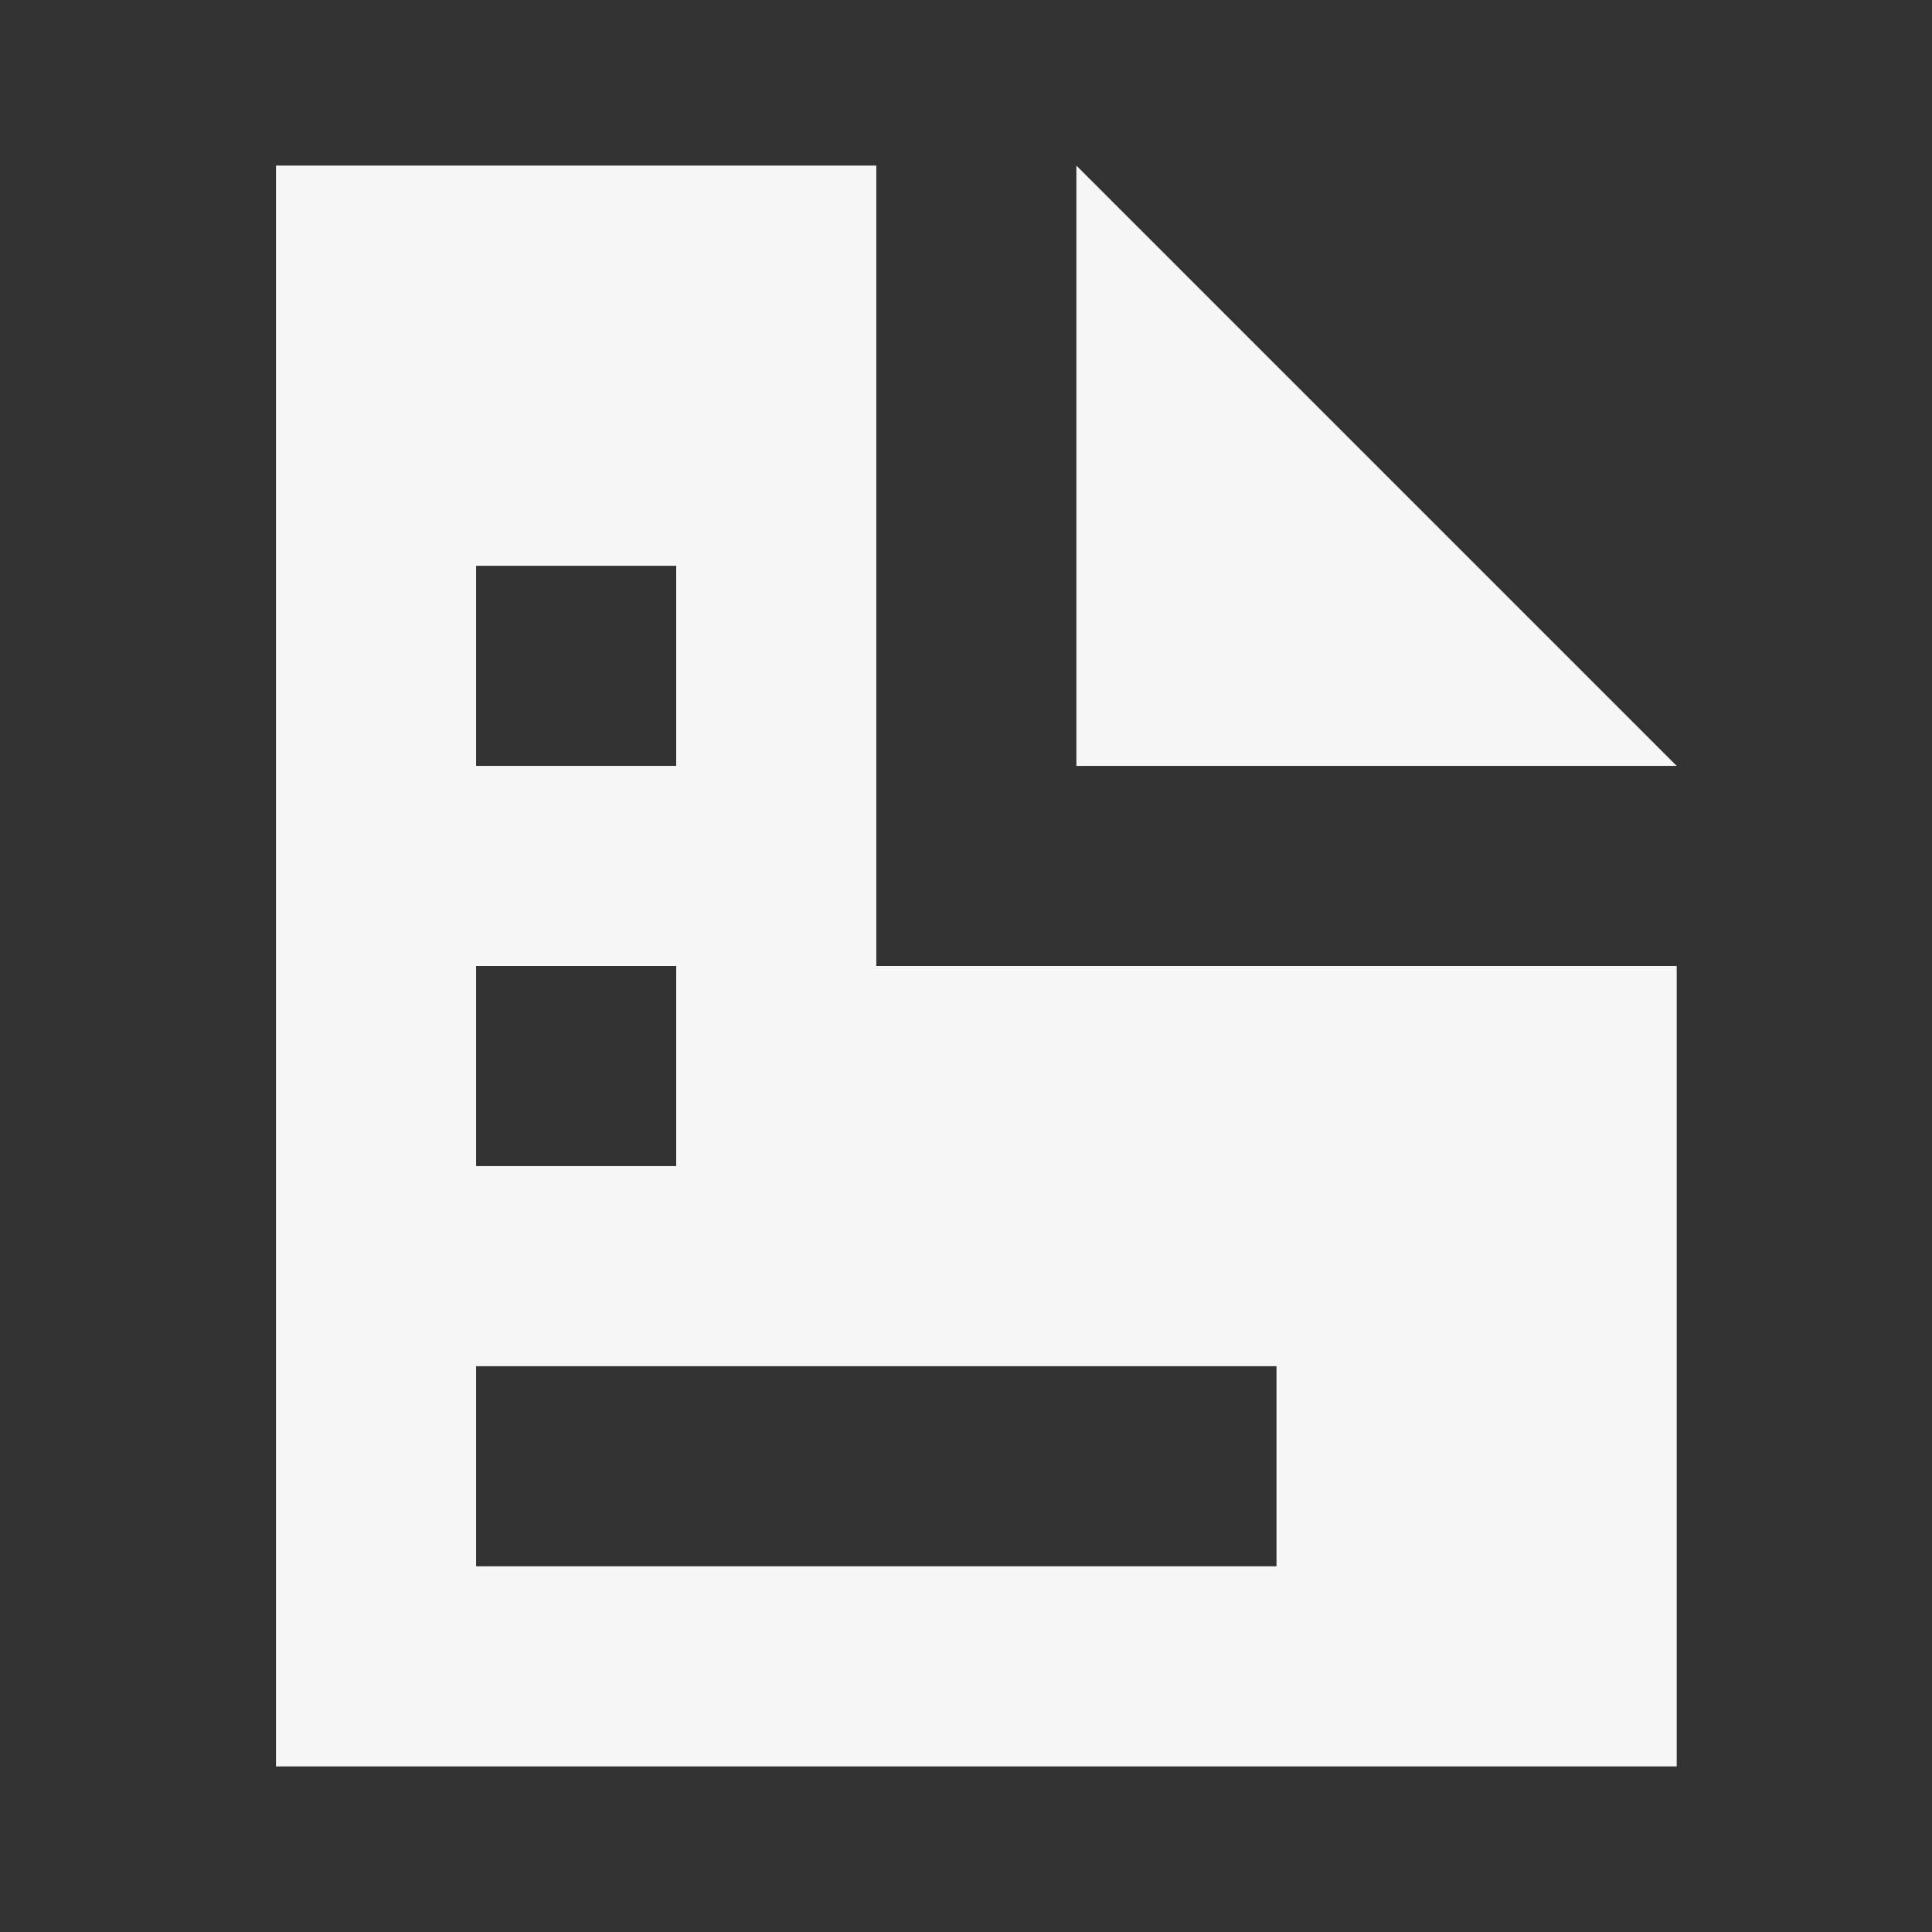 <svg xmlns="http://www.w3.org/2000/svg" id="cisco-stock-reports" width="35" height="35" viewBox="0 0 35 35">
    <rect x="0" y="0" width="35" height="35" fill="#333333" stroke="none"/>
    <defs>
        <style>
            .cls-1{fill:none}.cls-2{fill:#f7f7f7}
        </style>
    </defs>
    <path id="Rectangle_1680" d="M0 0h35v35H0z" class="cls-1" data-name="Rectangle 1680"/>
    <path id="document" d="M0 0h10.875v14.5h14.5V29H0zm14.5 0l10.875 10.875H14.5zM3.625 7.25v3.625H7.25V7.25zm0 7.25v3.625H7.25V14.5zm0 7.25v3.625h14.5V21.75zM29 29" class="cls-2" transform="translate(5 3)"/>
</svg>
